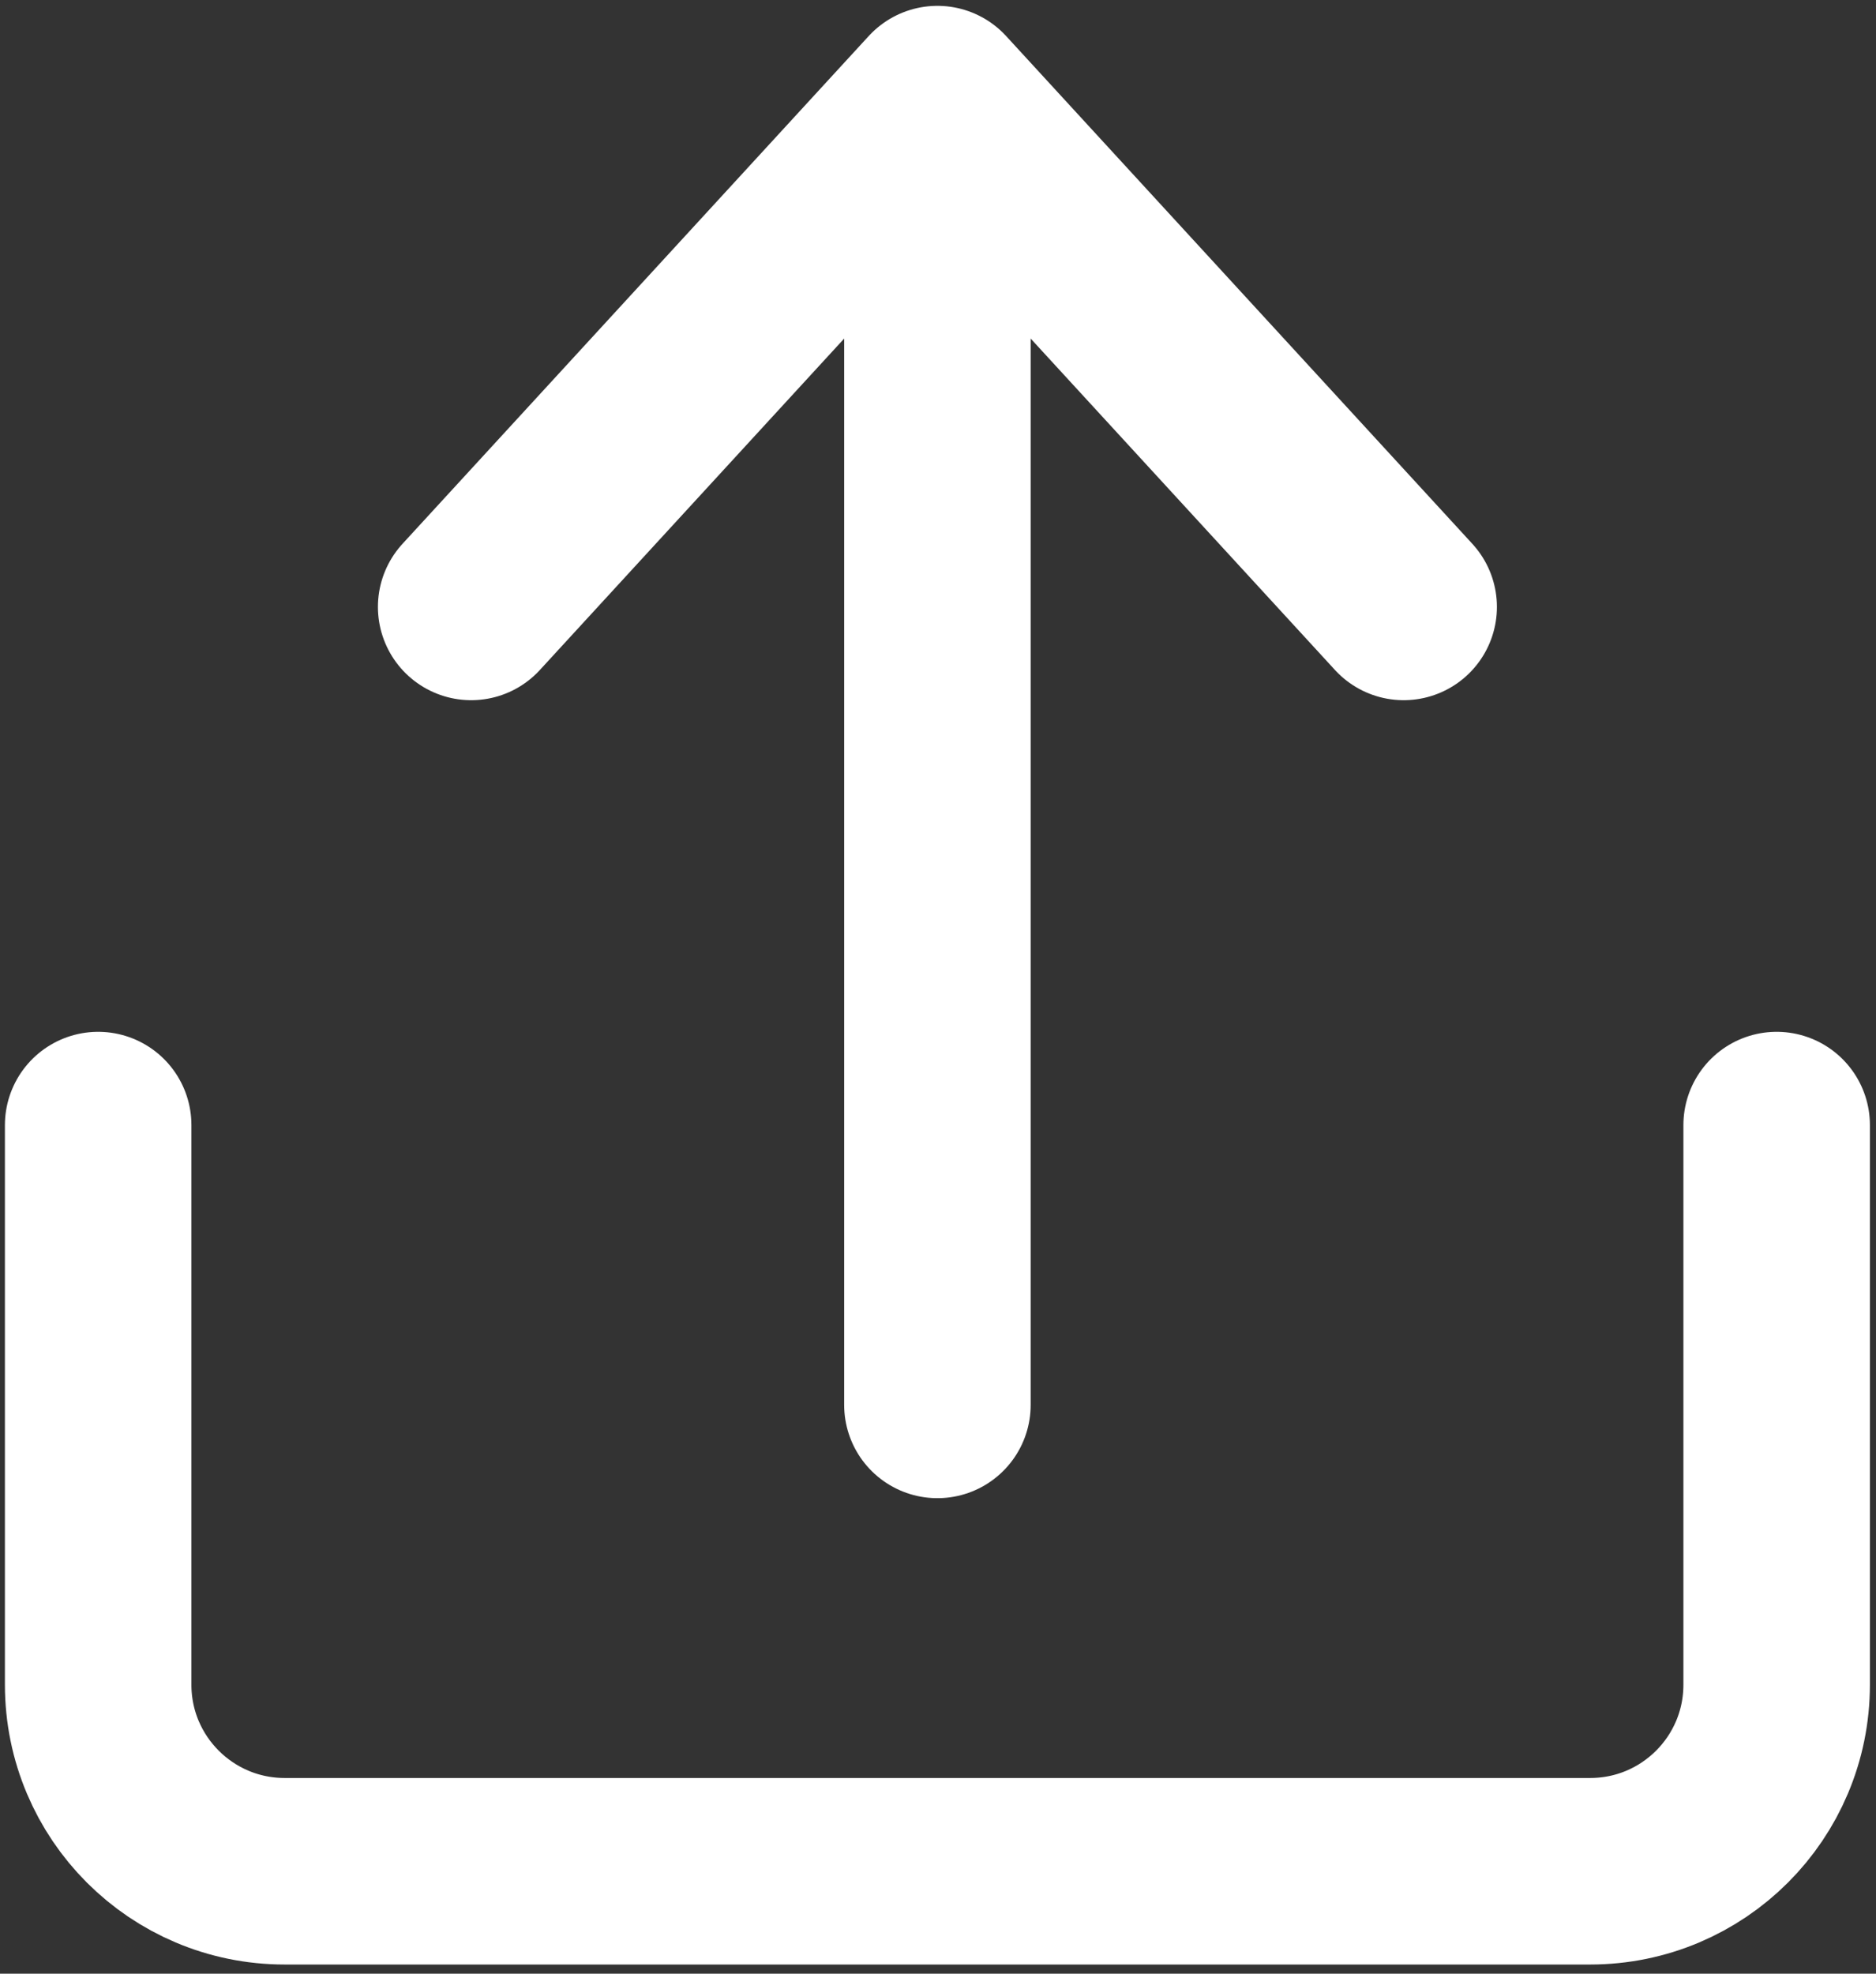 <svg width="135" height="142" viewBox="0 0 135 142" fill="none" xmlns="http://www.w3.org/2000/svg">
<rect x="0" y="0" width="135" height="142" fill="#333333" stroke="none"/>
<path d="M7.064 80.945V121.208C7.064 128.62 13.073 134.628 20.485 134.628H114.431C121.843 134.628 127.851 128.62 127.851 121.208V80.945" stroke="white" stroke-width="13.421" stroke-linecap="round" stroke-linejoin="round"/>
<path d="M67.458 101.076V7.131M67.458 7.131L33.906 43.665M67.458 7.131L101.01 43.665" stroke="white" stroke-width="13.421" stroke-linecap="round" stroke-linejoin="round"/>
</svg>
